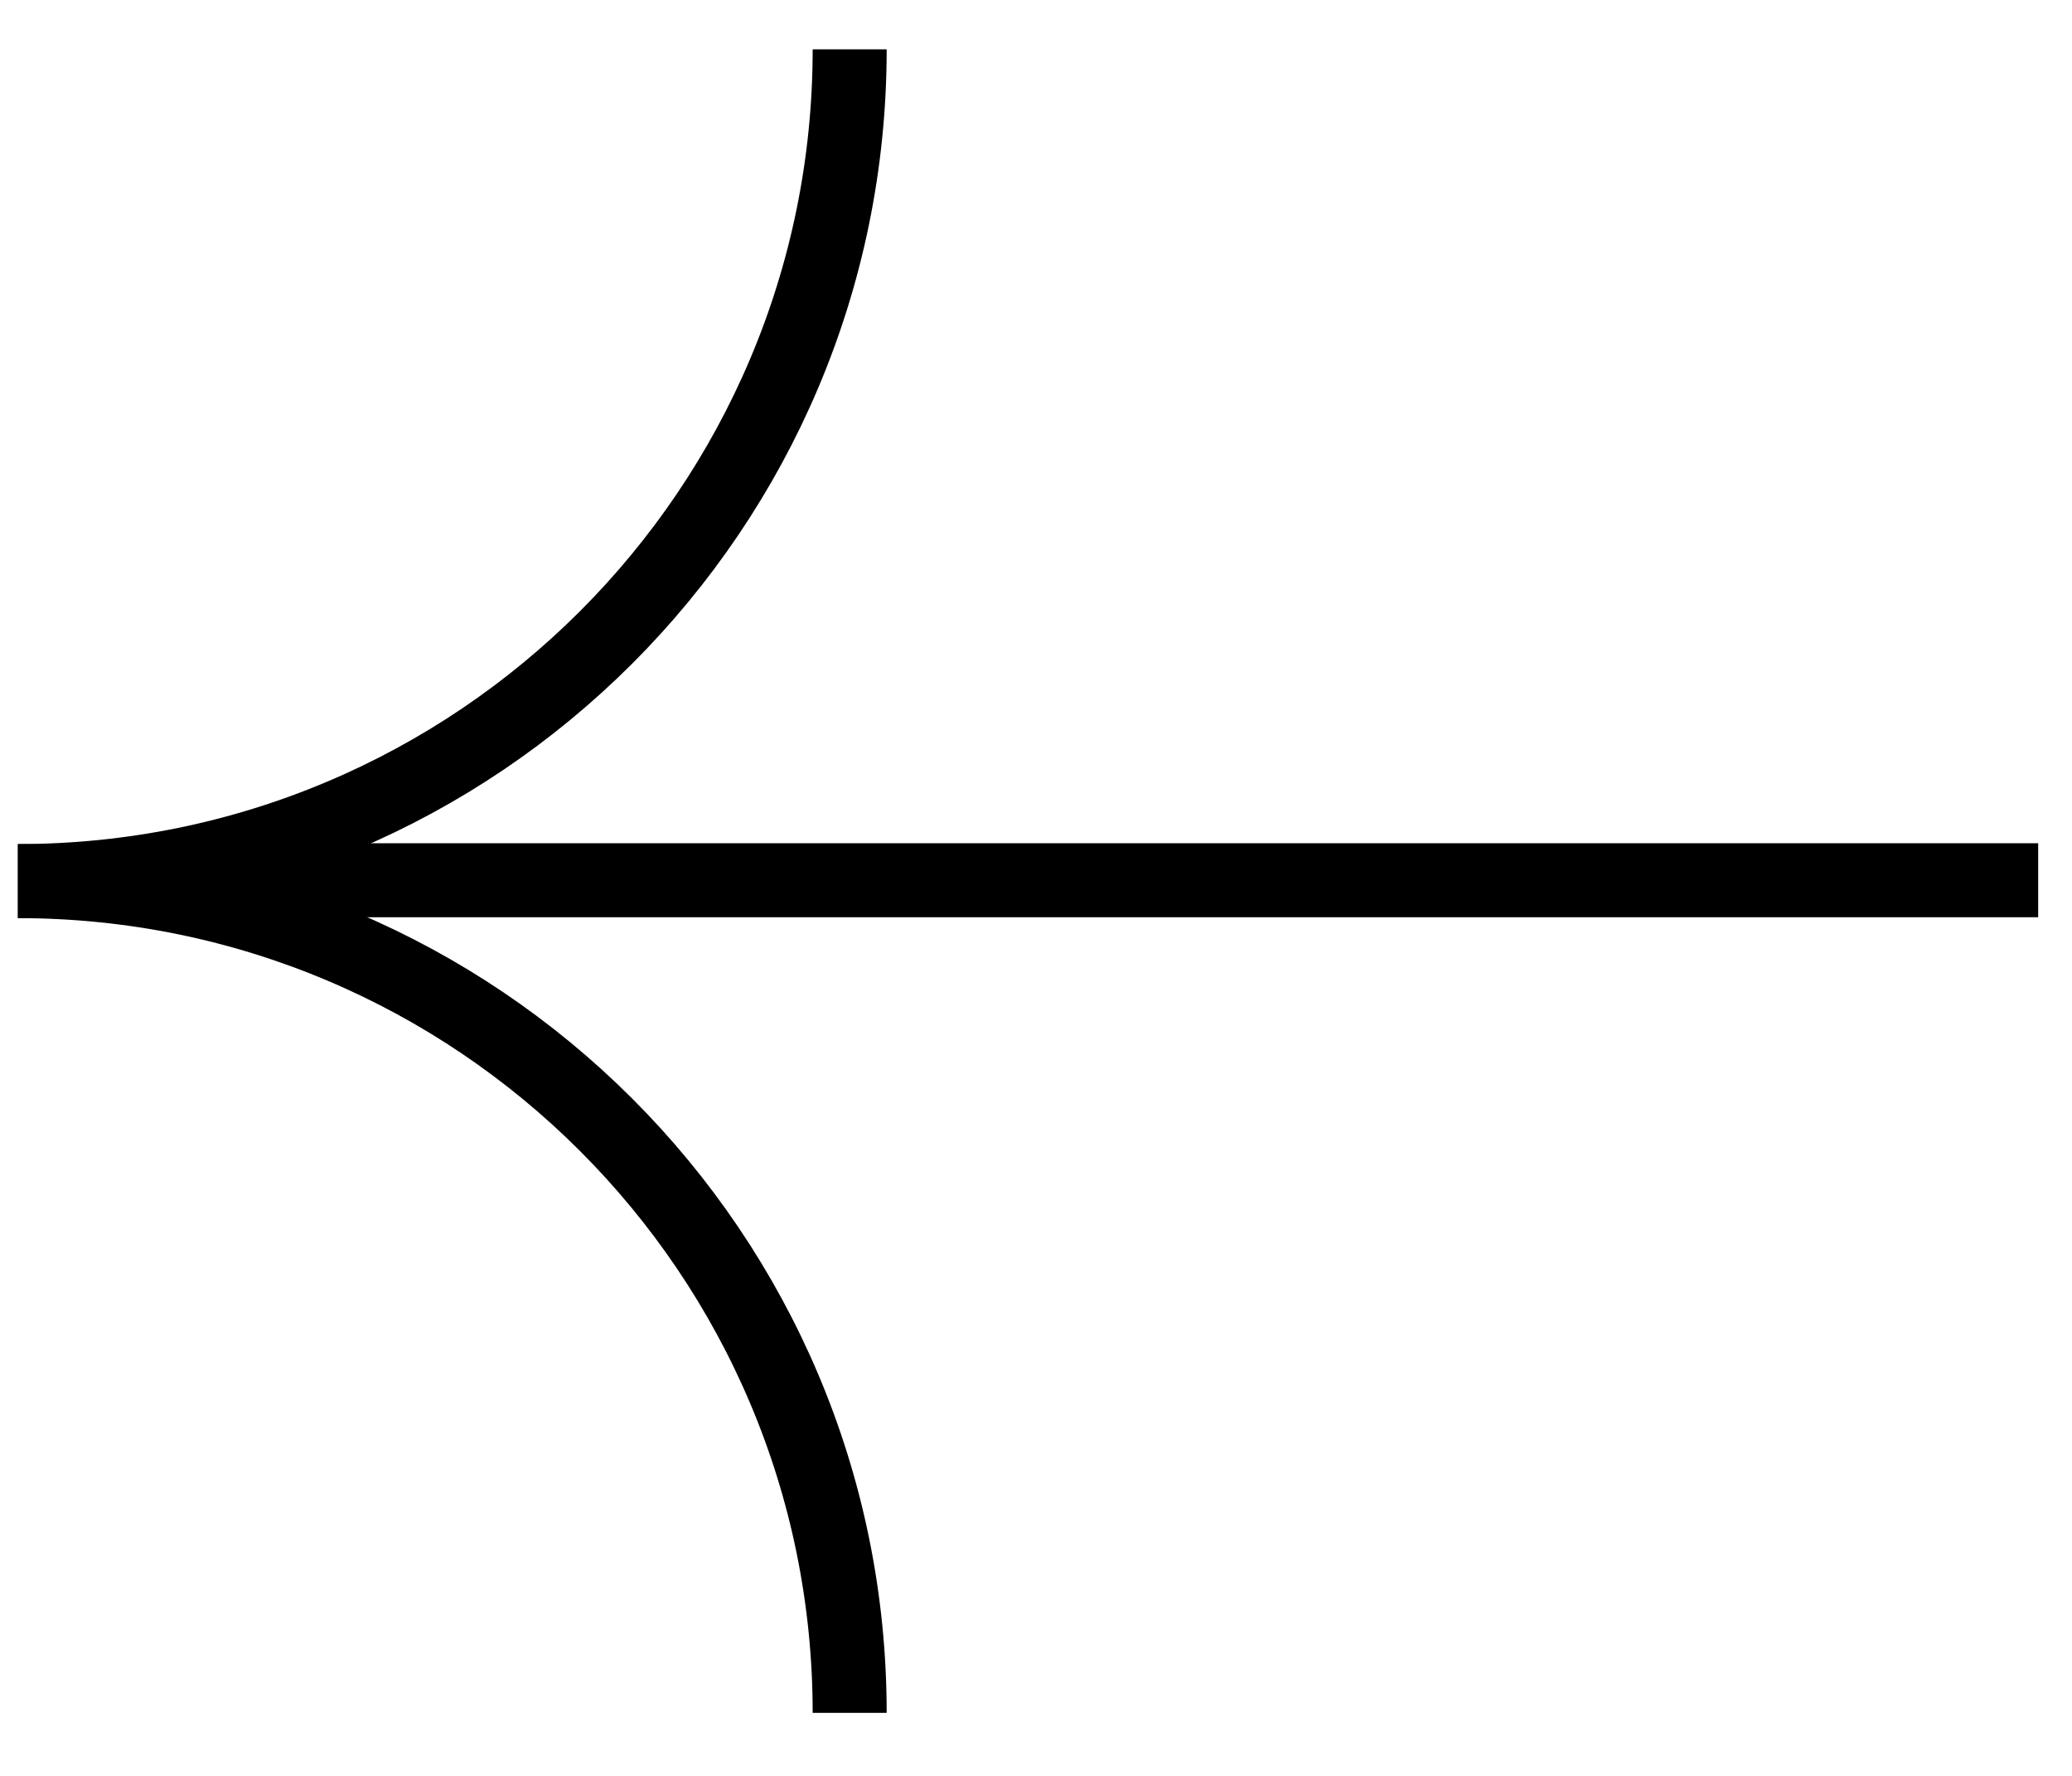 <svg width="28" height="24" viewBox="0 0 28 24" fill="none" xmlns="http://www.w3.org/2000/svg">
<path d="M0.242 11.908C6.45 11.908 11.482 16.94 11.482 23.148" stroke="black" strokeWidth="3"/>
<path d="M0.242 11.907C6.45 11.907 11.482 6.875 11.482 0.667" stroke="black" strokeWidth="3"/>
<path d="M1.864 11.896L27.543 11.896" stroke="black" strokeWidth="3"/>
</svg>
